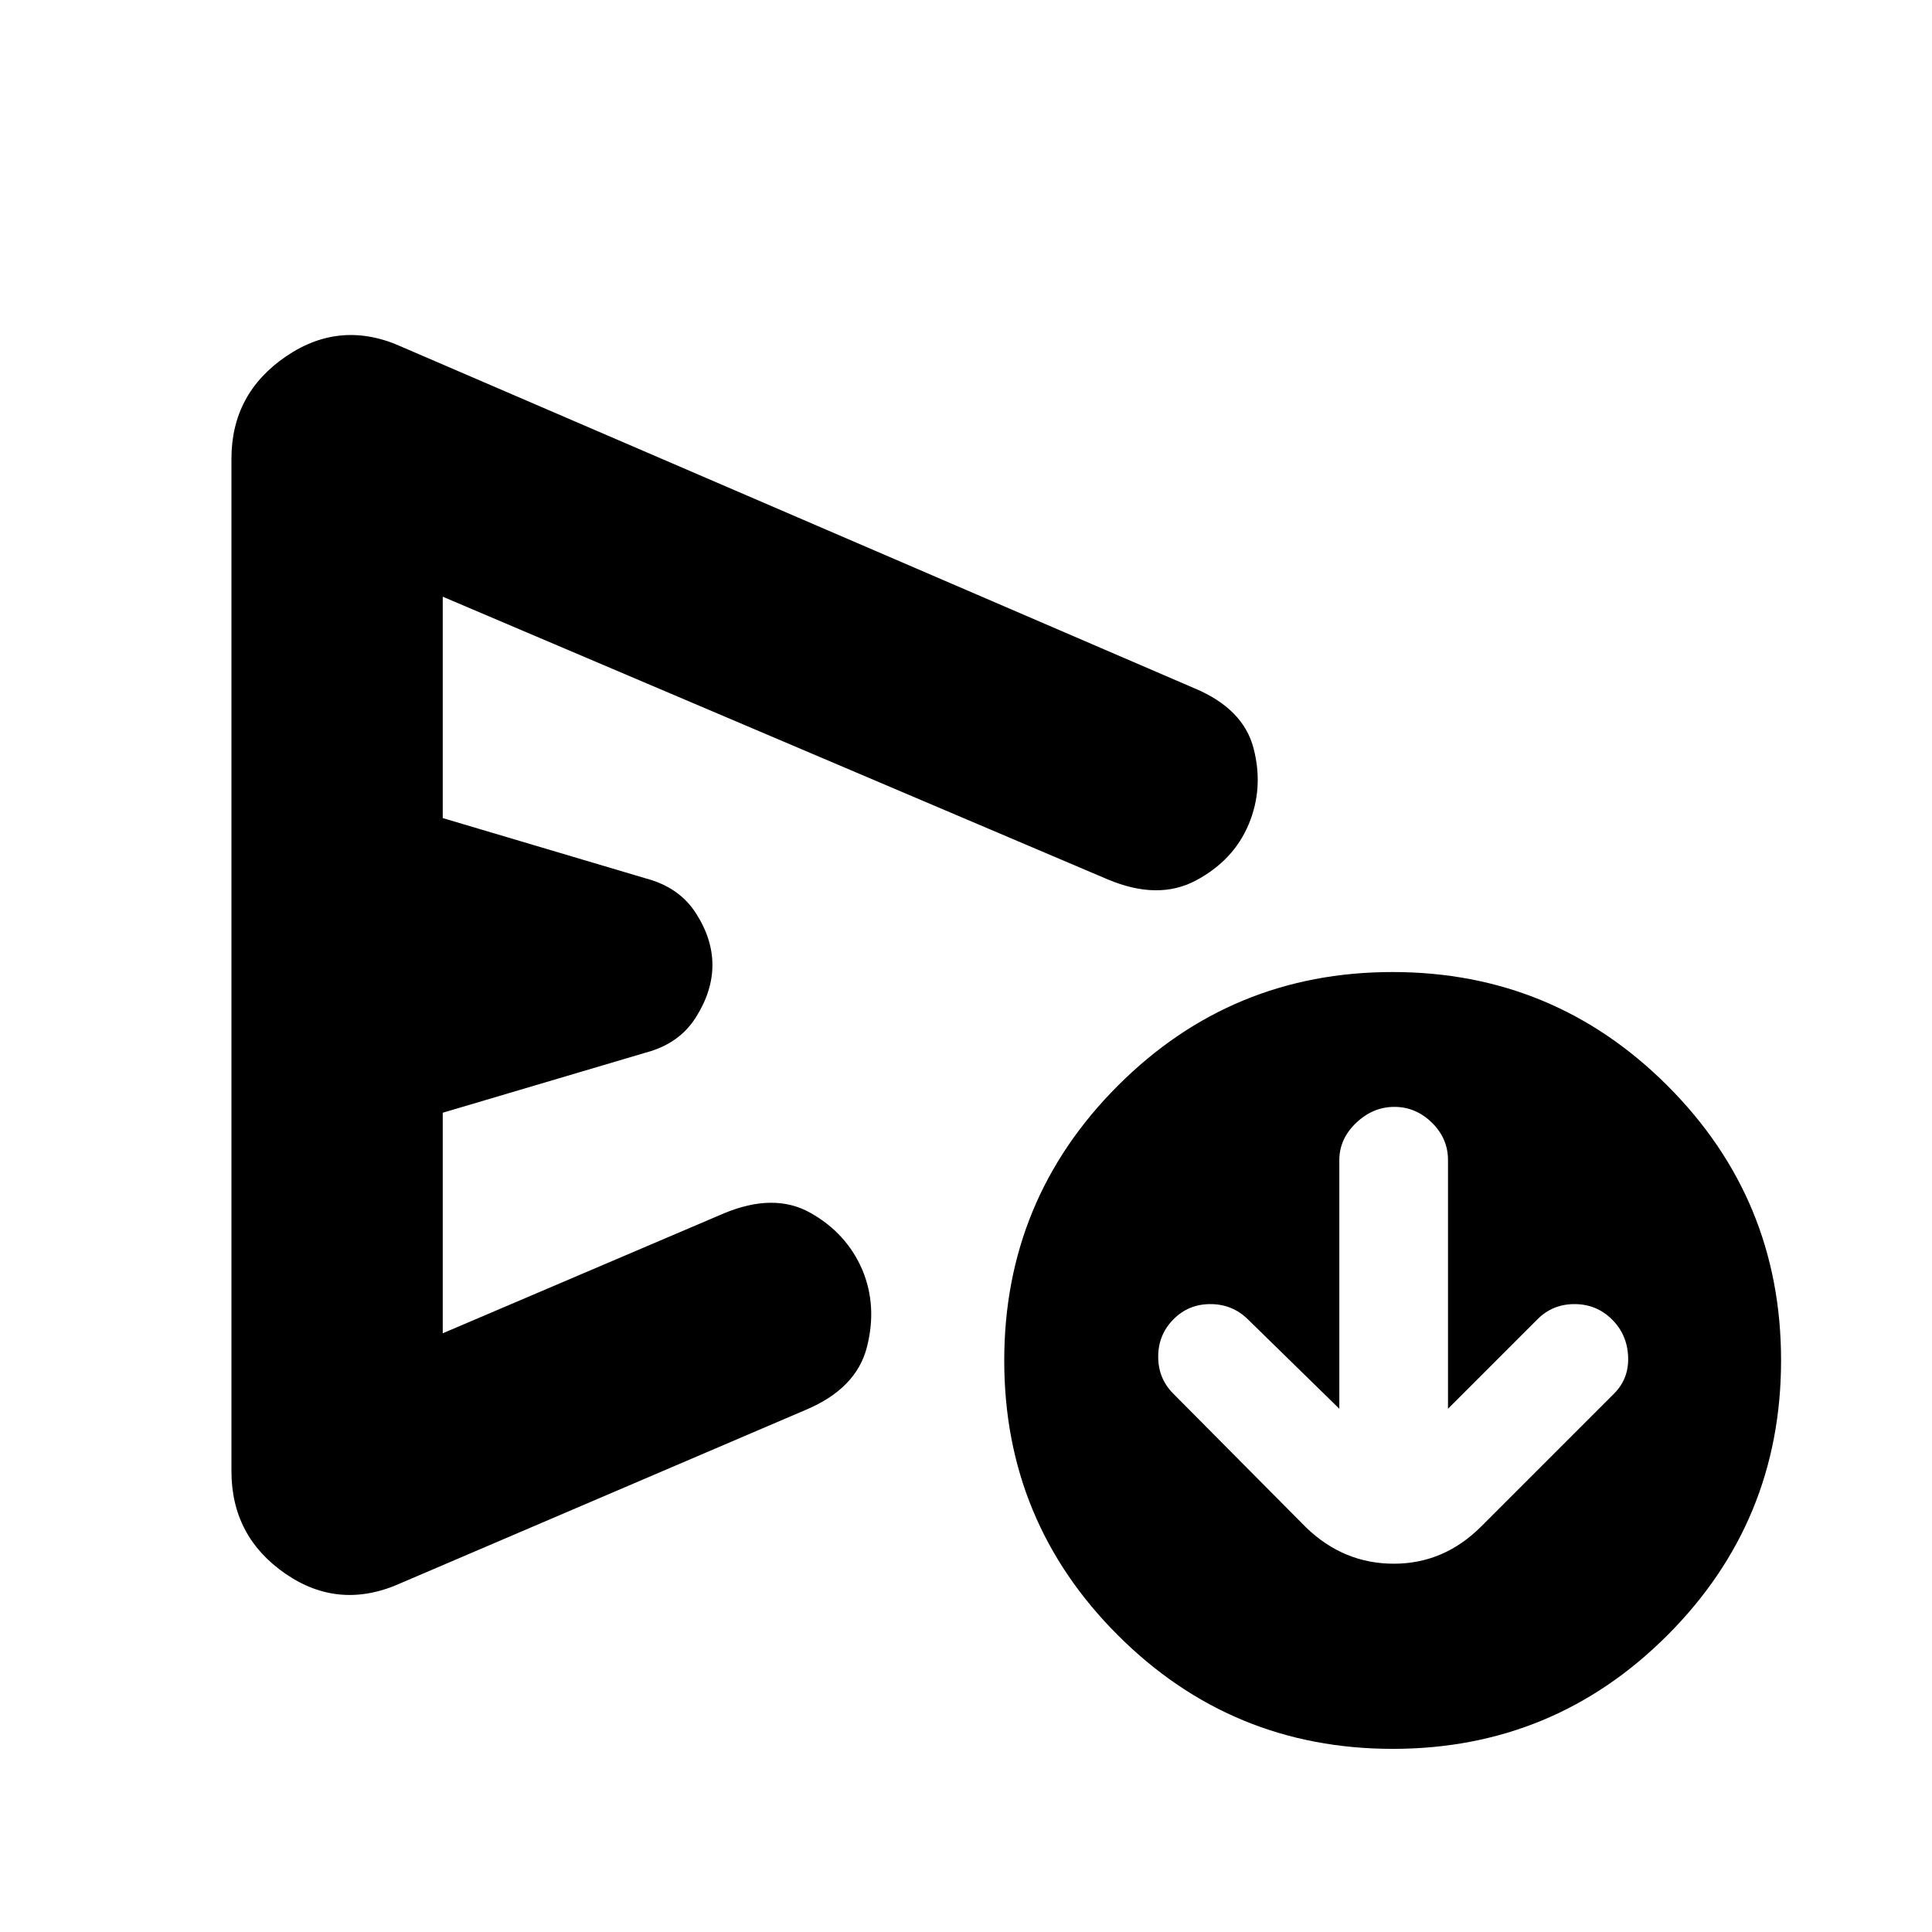 <svg xmlns="http://www.w3.org/2000/svg" height="24" viewBox="0 -960 960 960" width="24"><path d="M665.5-260 620-304.5q-7.68-7.5-18.59-7.5T583-304.36q-7.5 7.65-7.5 18.5 0 10.86 7.5 18.36l66 66.5q18.68 18 43.59 18 24.91 0 43.41-18.5l66-66q7.5-7.5 7-18.5t-8.14-18.5q-7.65-7.5-18.5-7.5-10.86 0-18.36 7.5L719.5-260v-123.63q0-10.67-7.99-18.52-8-7.85-18.65-7.85-10.66 0-19.01 7.95-8.35 7.95-8.35 18.55V-260ZM115-229v-503q0-32.5 27.25-51t57.75-4.5L593.5-618q24.28 10.15 29.39 29.83 5.11 19.67-2.39 37.67t-26.25 28q-18.75 10-43.75-.5L220-663.5v110l101 30q16.5 4.39 24.75 17.2 8.25 12.8 8.25 25.8t-8.25 26.05Q337.5-441.39 321-437l-101 29.91v109.59L359.5-357q25-10.5 43.07-.41 18.07 10.1 25.93 28.41 7.5 18 2.24 38.47T400.5-259.5l-201 86q-30.75 14-57.62-4.49Q115-196.49 115-229ZM692.07-91Q612-91 555.5-147.43 499-203.87 499-283.93q0-80.07 56.43-136.57 56.44-56.5 136.5-56.5 80.07 0 136.57 56.43 56.5 56.44 56.5 136.5 0 80.07-56.43 136.57Q772.13-91 692.07-91ZM339.5-480.5Z"/></svg>